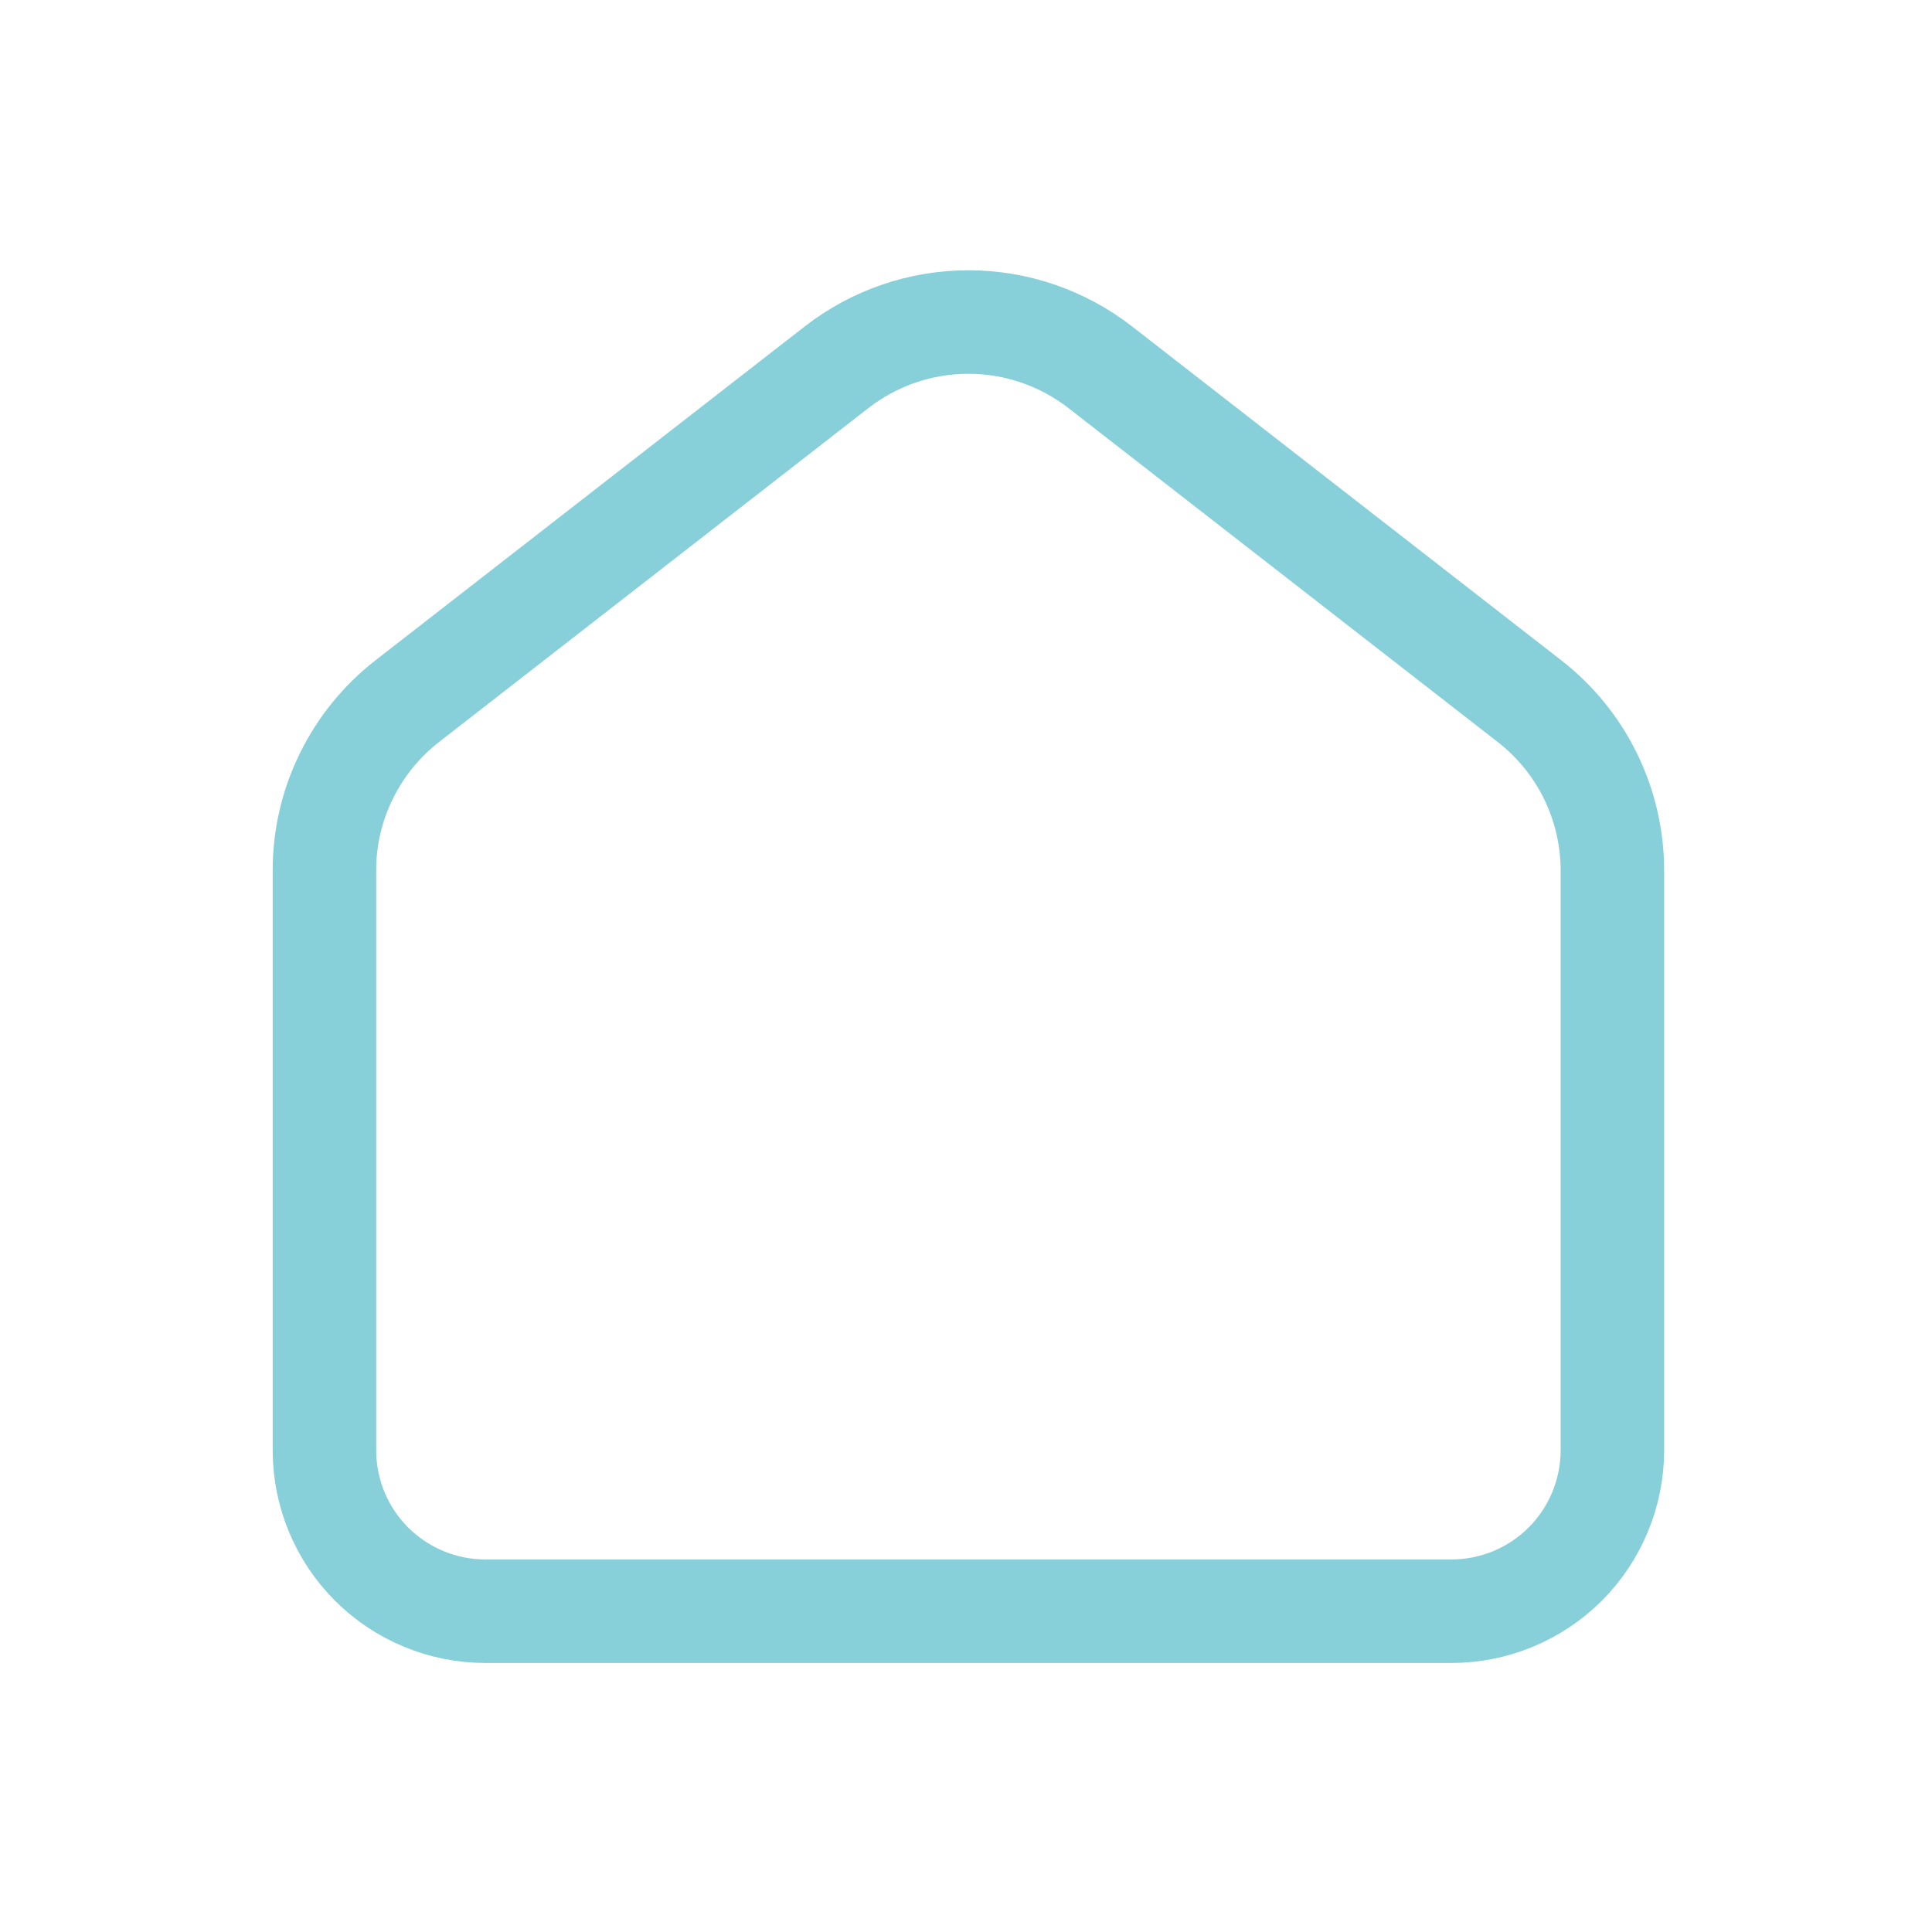 <svg width="28" height="28" viewBox="0 0 28 28" fill="none" xmlns="http://www.w3.org/2000/svg">
<path d="M22.167 10.162L15.945 5.322C15.399 4.898 14.727 4.667 14.035 4.667C13.343 4.667 12.671 4.898 12.125 5.322L5.902 10.162C5.528 10.453 5.226 10.825 5.018 11.251C4.809 11.676 4.701 12.144 4.702 12.618V21.018C4.702 21.636 4.947 22.23 5.385 22.668C5.823 23.105 6.416 23.351 7.035 23.351H21.035C21.654 23.351 22.247 23.105 22.685 22.668C23.122 22.23 23.368 21.636 23.368 21.018V12.618C23.368 11.657 22.925 10.751 22.167 10.162Z" stroke="#87CFD9" stroke-width="1.5" stroke-linecap="round" stroke-linejoin="round"/>
</svg>
